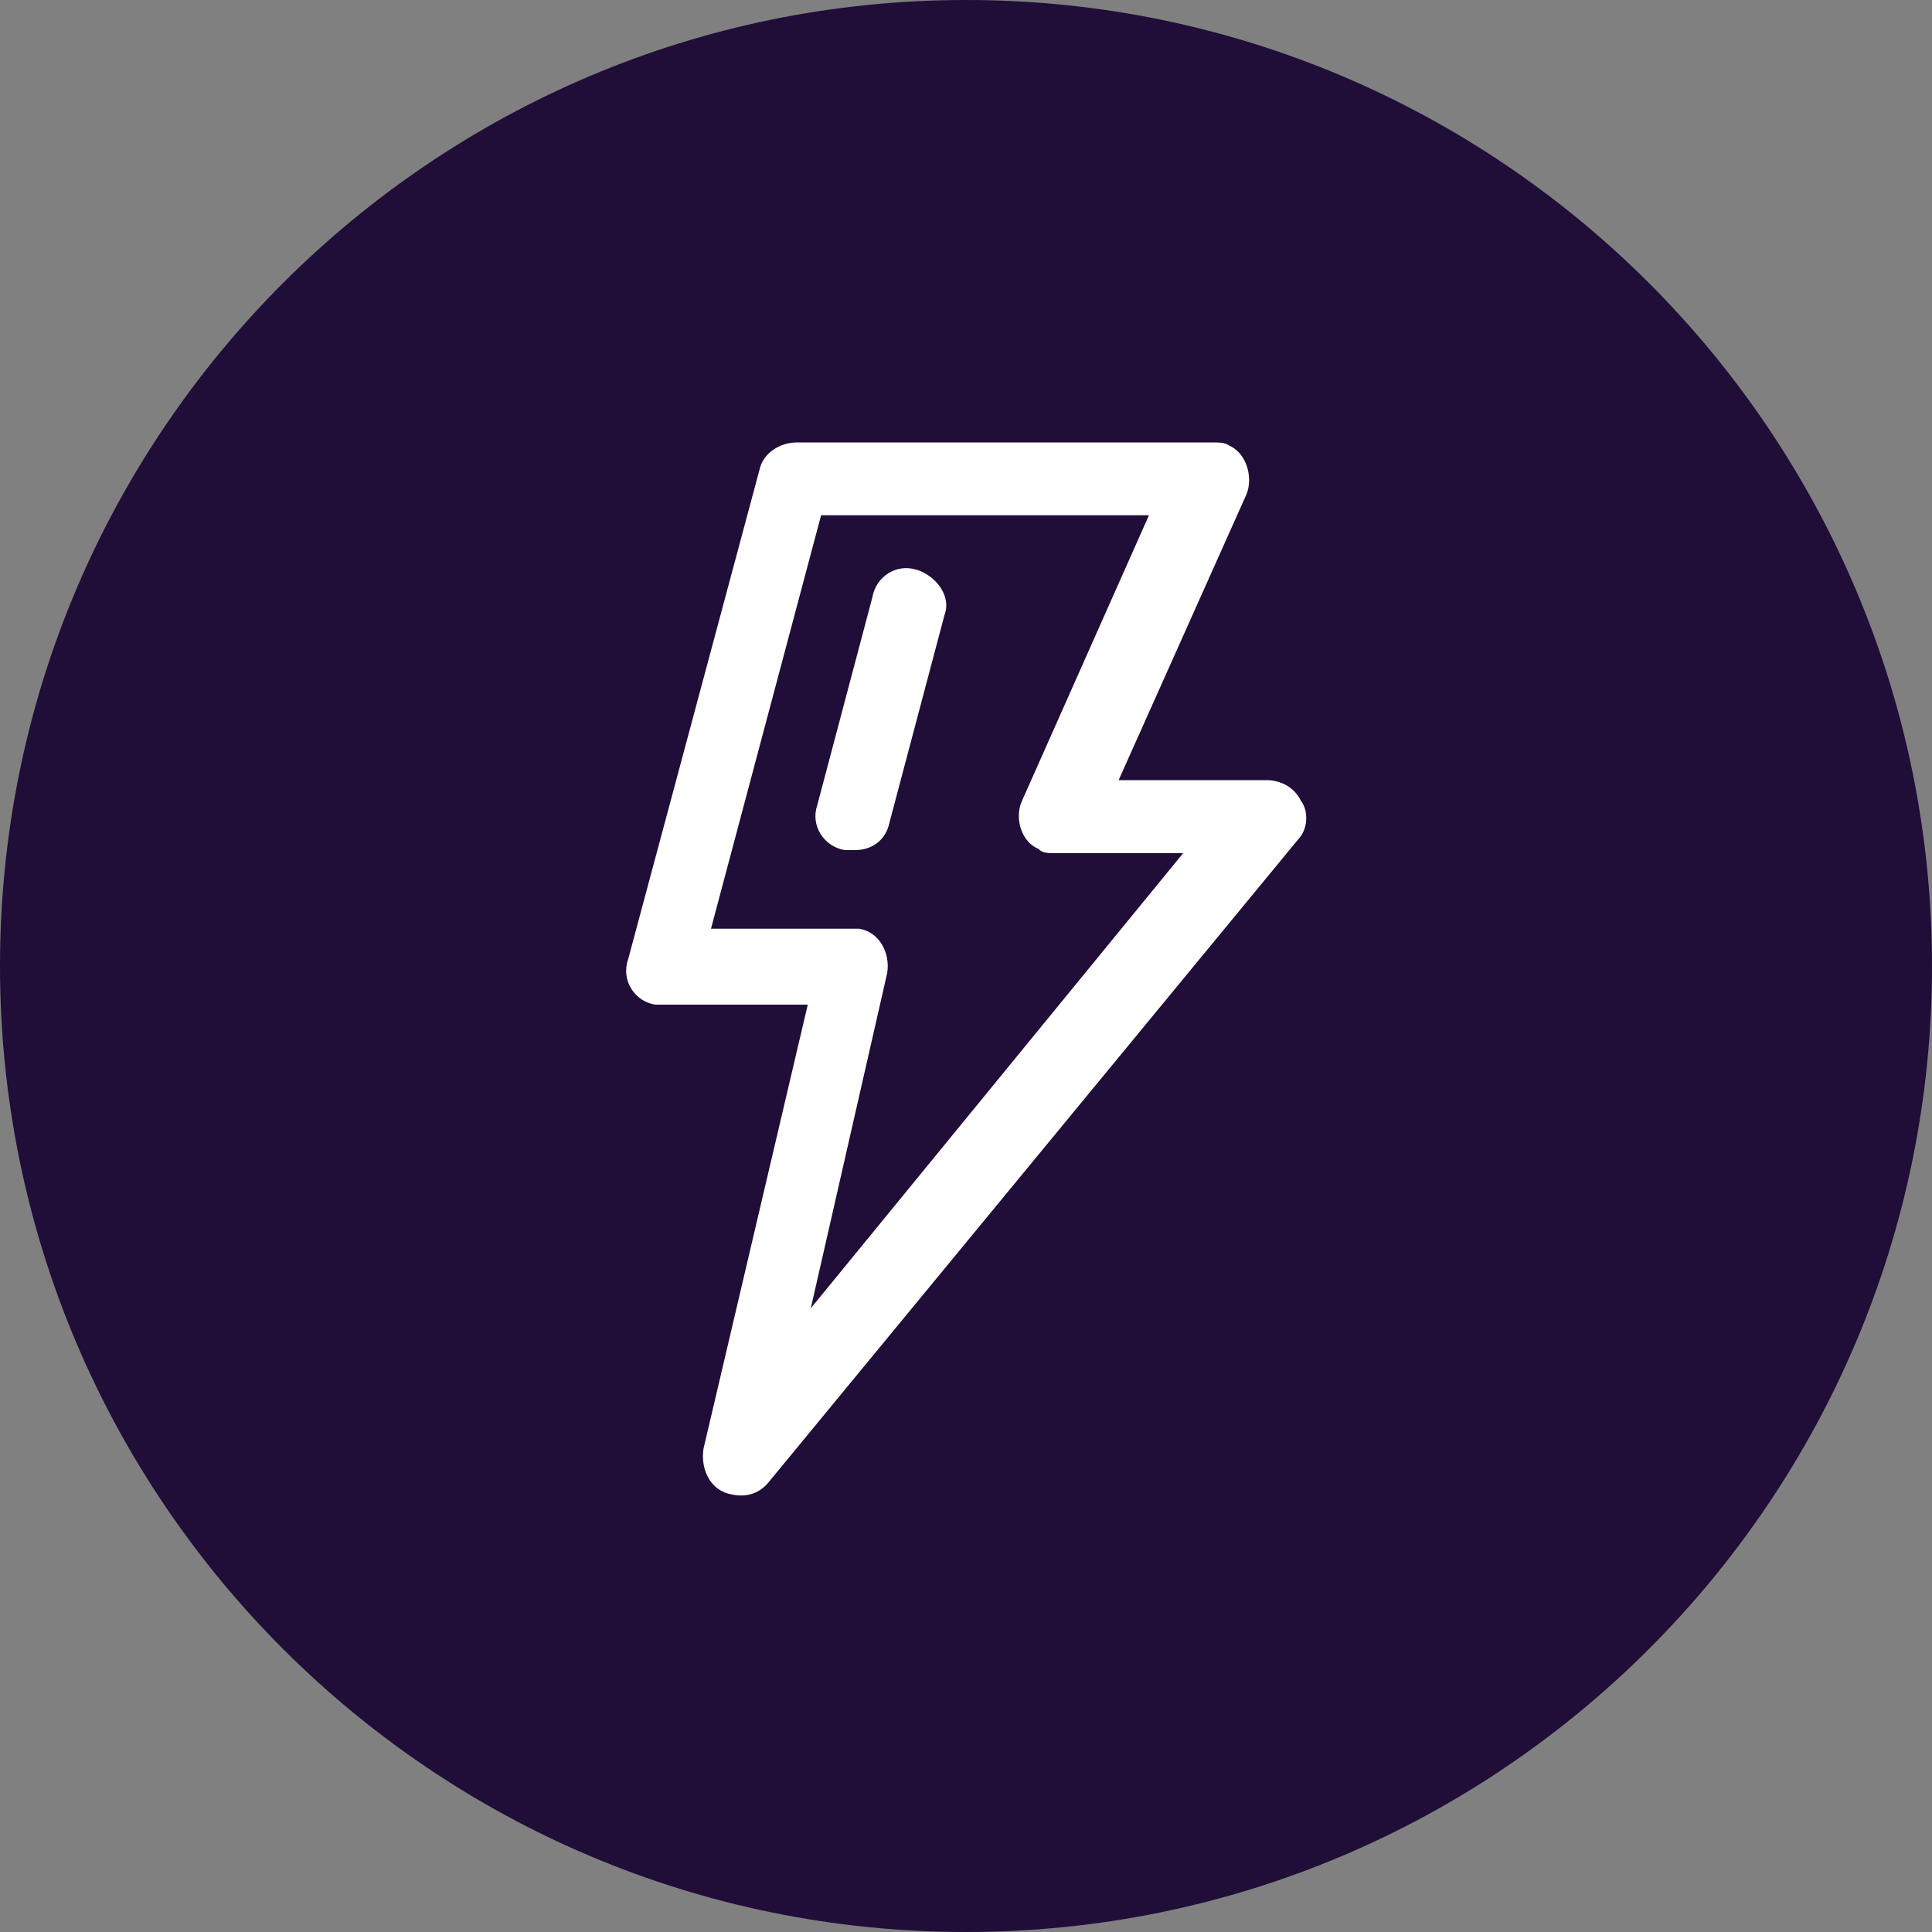 <svg xmlns="http://www.w3.org/2000/svg" xmlns:lucid="lucid" width="100" height="100"><rect width="100%" height="100%" fill="#808080" stroke="none"/><g lucid:page-tab-id="0_0" stroke="#000" stroke-opacity="0" stroke-width="2.34"><path d="M100 50c0 27.6-22.4 50-50 50S0 77.6 0 50 22.4 0 50 0s50 22.4 50 50z" fill="#200d38"/><path d="M67.35 41.48c-.35-.76-1.1-1.1-1.8-1.1H57.9l6.62-14.8c.35-.88 0-2.13-.9-2.52-.2-.16-.54-.16-.9-.16H41.25c-.88 0-1.76.55-1.94 1.42l-6.8 25.34c-.38 1.1.36 2.18 1.4 2.34h7.9l-5.4 23c-.16 1.1.4 2.18 1.46 2.35.7.16 1.44 0 1.97-.7l27.35-33.2c.53-.55.53-1.47.17-1.97zM41.97 67.7l3.95-17.33c.17-1.04-.4-2.13-1.45-2.3H36.8l5.7-21.4h16.97l-6.58 14.8c-.4.9 0 2.14.87 2.47.17.22.52.22.88.22h6.6L41.98 67.7z" fill="#fff"/><path d="M47.47 29.5c-1.07-.36-2.14.35-2.32 1.43L42.3 41.68c-.36 1.06.35 2.14 1.42 2.32h.54c.9 0 1.6-.54 1.78-1.43l2.85-10.75c.35-.9-.36-1.97-1.43-2.33z" fill="#fff"/></g></svg>
